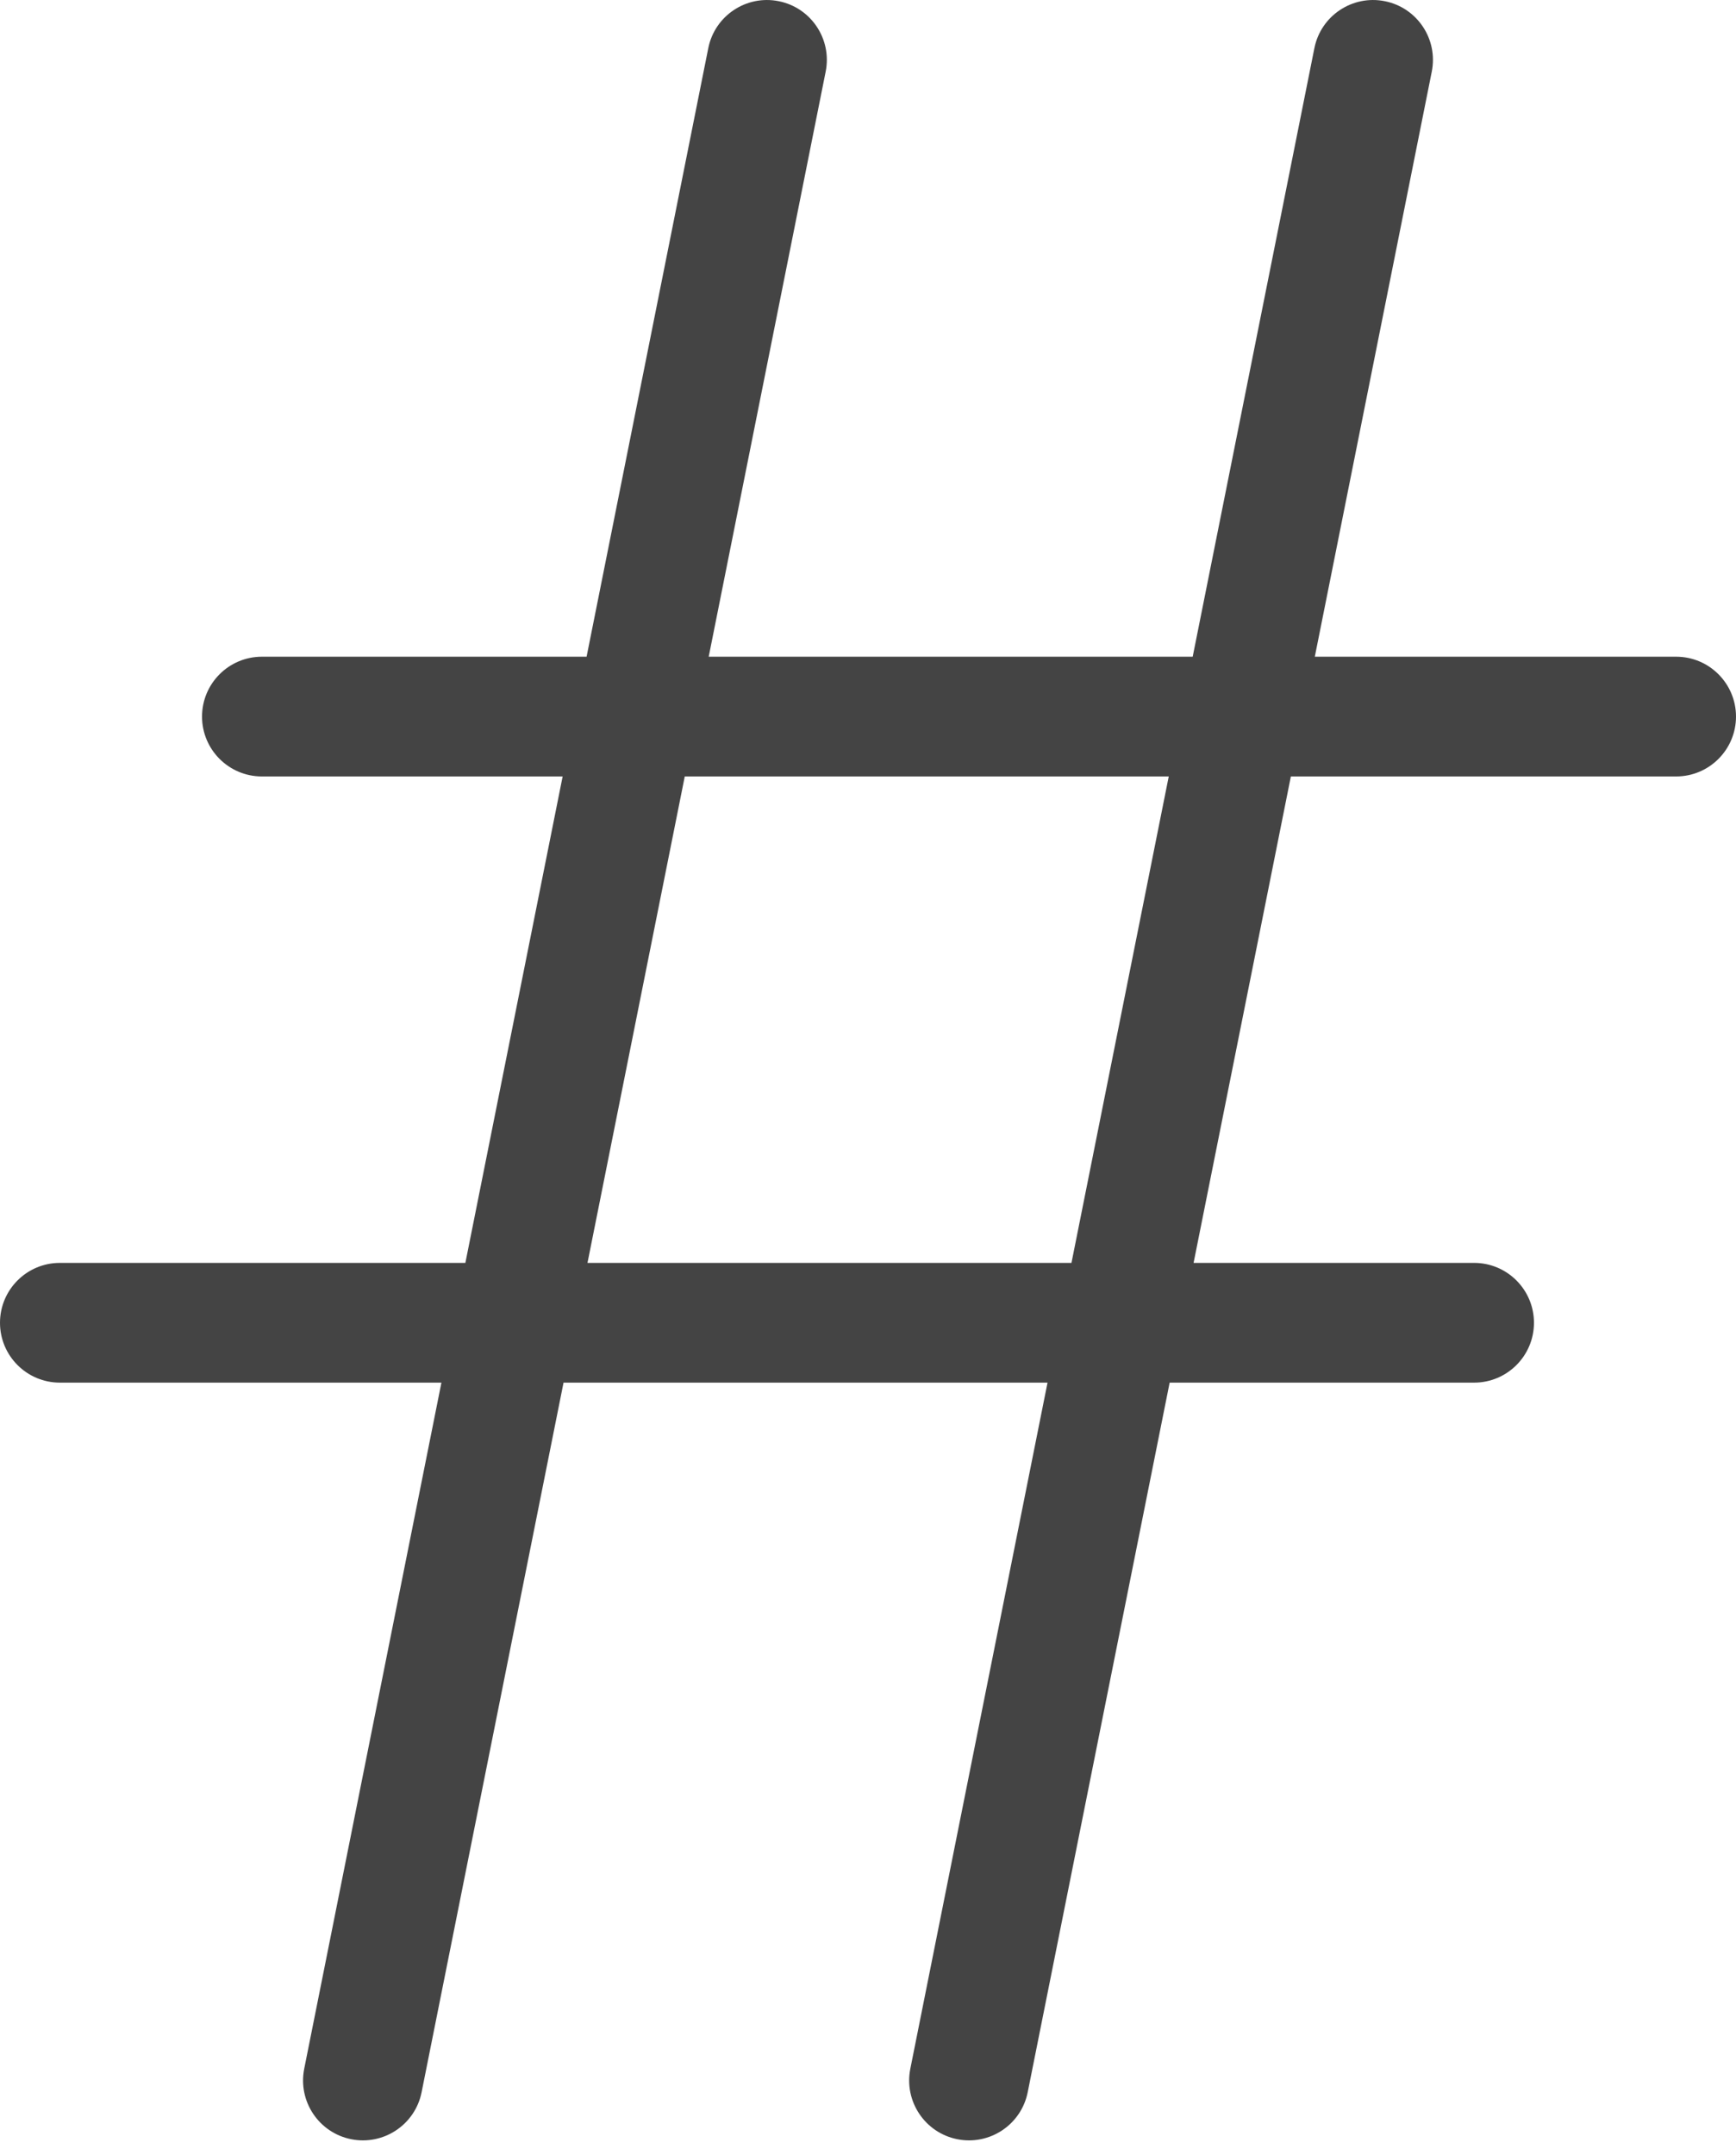 <svg width="29" height="36" viewBox="0 0 29 36" fill="none" xmlns="http://www.w3.org/2000/svg">
<path fill-rule="evenodd" clip-rule="evenodd" d="M13.793 1.196C13.901 0.655 13.55 0.128 13.009 0.02C12.467 -0.089 11.94 0.263 11.832 0.804L9.799 10.969H4.375C3.823 10.969 3.375 11.417 3.375 11.969C3.375 12.521 3.823 12.969 4.375 12.969H9.399L7.774 21.094H1C0.448 21.094 0 21.542 0 22.094C0 22.646 0.448 23.094 1 23.094H7.374L5.082 34.554C4.974 35.096 5.325 35.623 5.866 35.731C6.408 35.839 6.935 35.488 7.043 34.946L9.414 23.094H17.499L15.207 34.554C15.099 35.096 15.45 35.623 15.991 35.731C16.533 35.839 17.06 35.488 17.168 34.946L19.539 23.094H24.625C25.177 23.094 25.625 22.646 25.625 22.094C25.625 21.542 25.177 21.094 24.625 21.094H19.939L21.564 12.969H28C28.552 12.969 29 12.521 29 11.969C29 11.417 28.552 10.969 28 10.969H21.964L23.918 1.196C24.026 0.655 23.675 0.128 23.134 0.02C22.592 -0.089 22.065 0.263 21.957 0.804L19.924 10.969H11.839L13.793 1.196ZM17.899 21.094L19.524 12.969H11.439L9.814 21.094H17.899Z" fill="#444444"/>
</svg>

